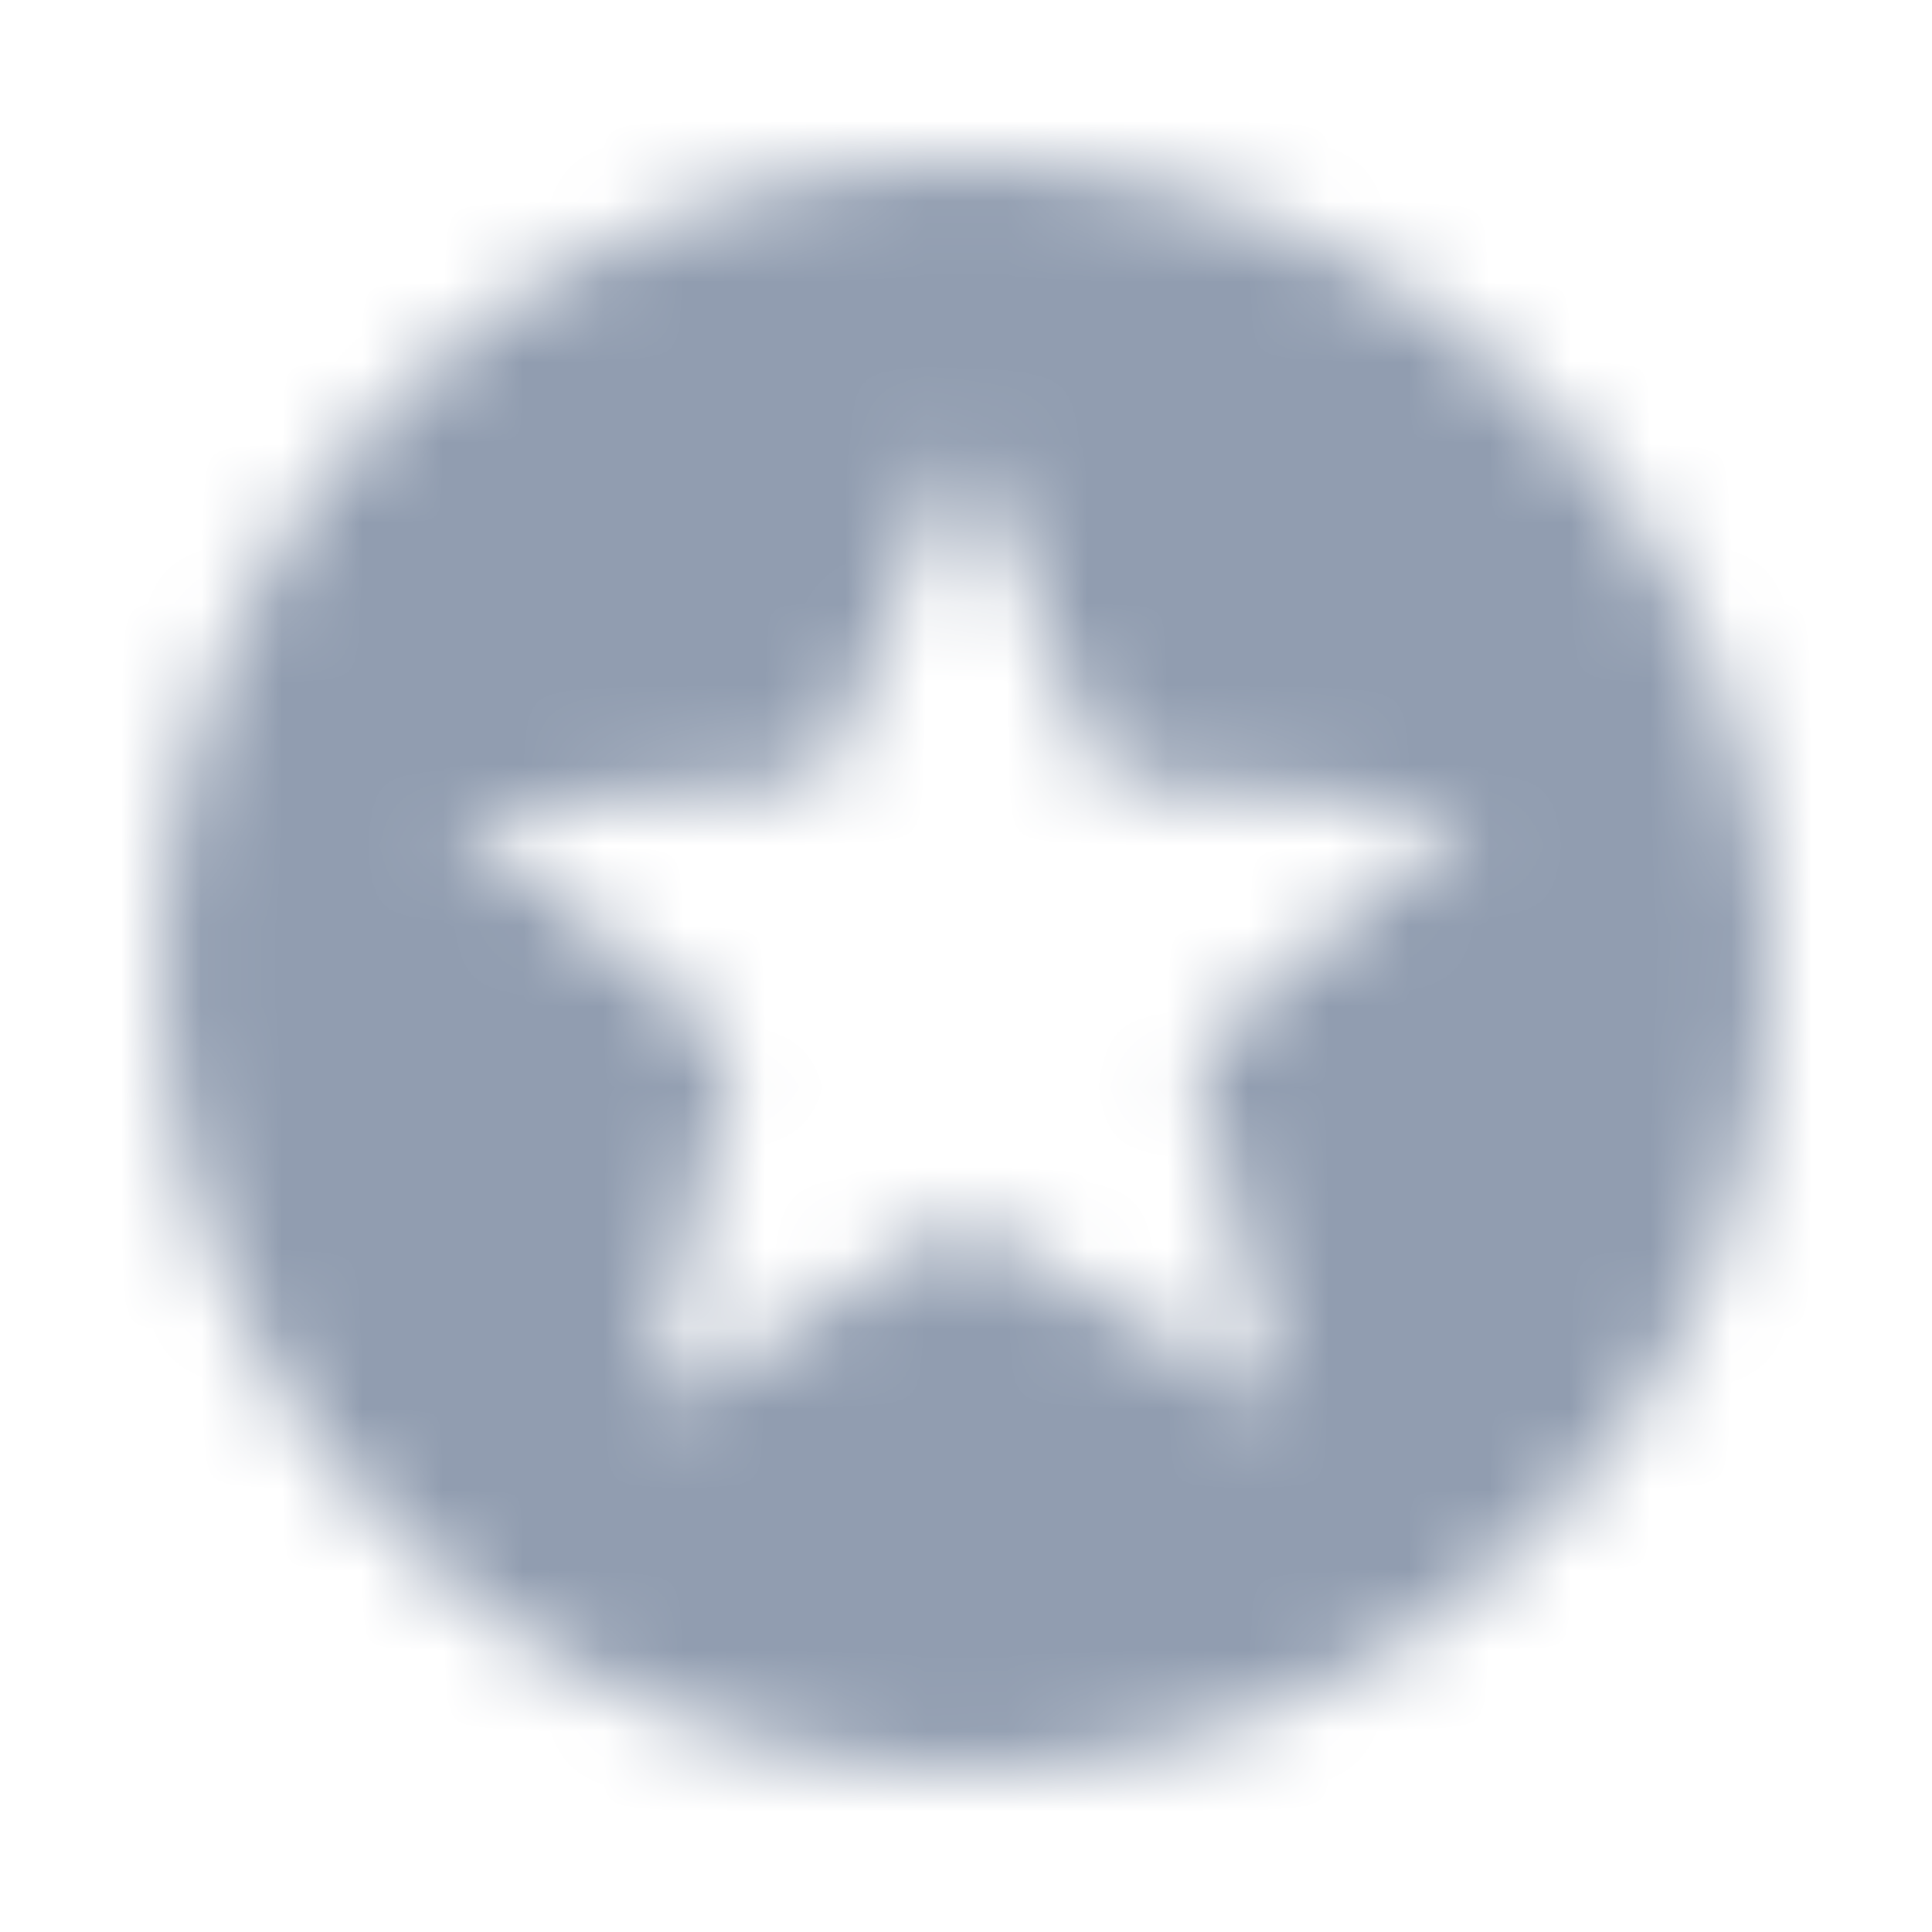 <svg xmlns="http://www.w3.org/2000/svg" xmlns:xlink="http://www.w3.org/1999/xlink" width="24" height="24" viewBox="0 0 24 24">
    <defs>
        <path id="prefix__a" d="M9.99 0C4.47 0 0 4.48 0 10s4.47 10 9.99 10C15.52 20 20 15.52 20 10S15.52 0 9.99 0zm3.888 15.5l-3.904-2.354L6.069 15.5l1.034-4.44L3.66 8.078l4.542-.387L9.974 3.5l1.772 4.182 4.542.387-3.443 2.982 1.033 4.449z"/>
    </defs>
    <g fill="none" fill-rule="evenodd" transform="translate(-12 -10)">
        <rect width="216" height="44" fill="#FFF" fill-opacity="0" rx="3"/>
        <path d="M12 10L36 10 36 34 12 34z"/>
        <g transform="translate(14 12)">
            <mask id="prefix__b" fill="#fff">
                <use xlink:href="#prefix__a"/>
            </mask>
            <g fill="#919DB0" mask="url(#prefix__b)">
                <path d="M0 0H50V50H0z" transform="translate(-15 -15)"/>
            </g>
        </g>
    </g>
</svg>
